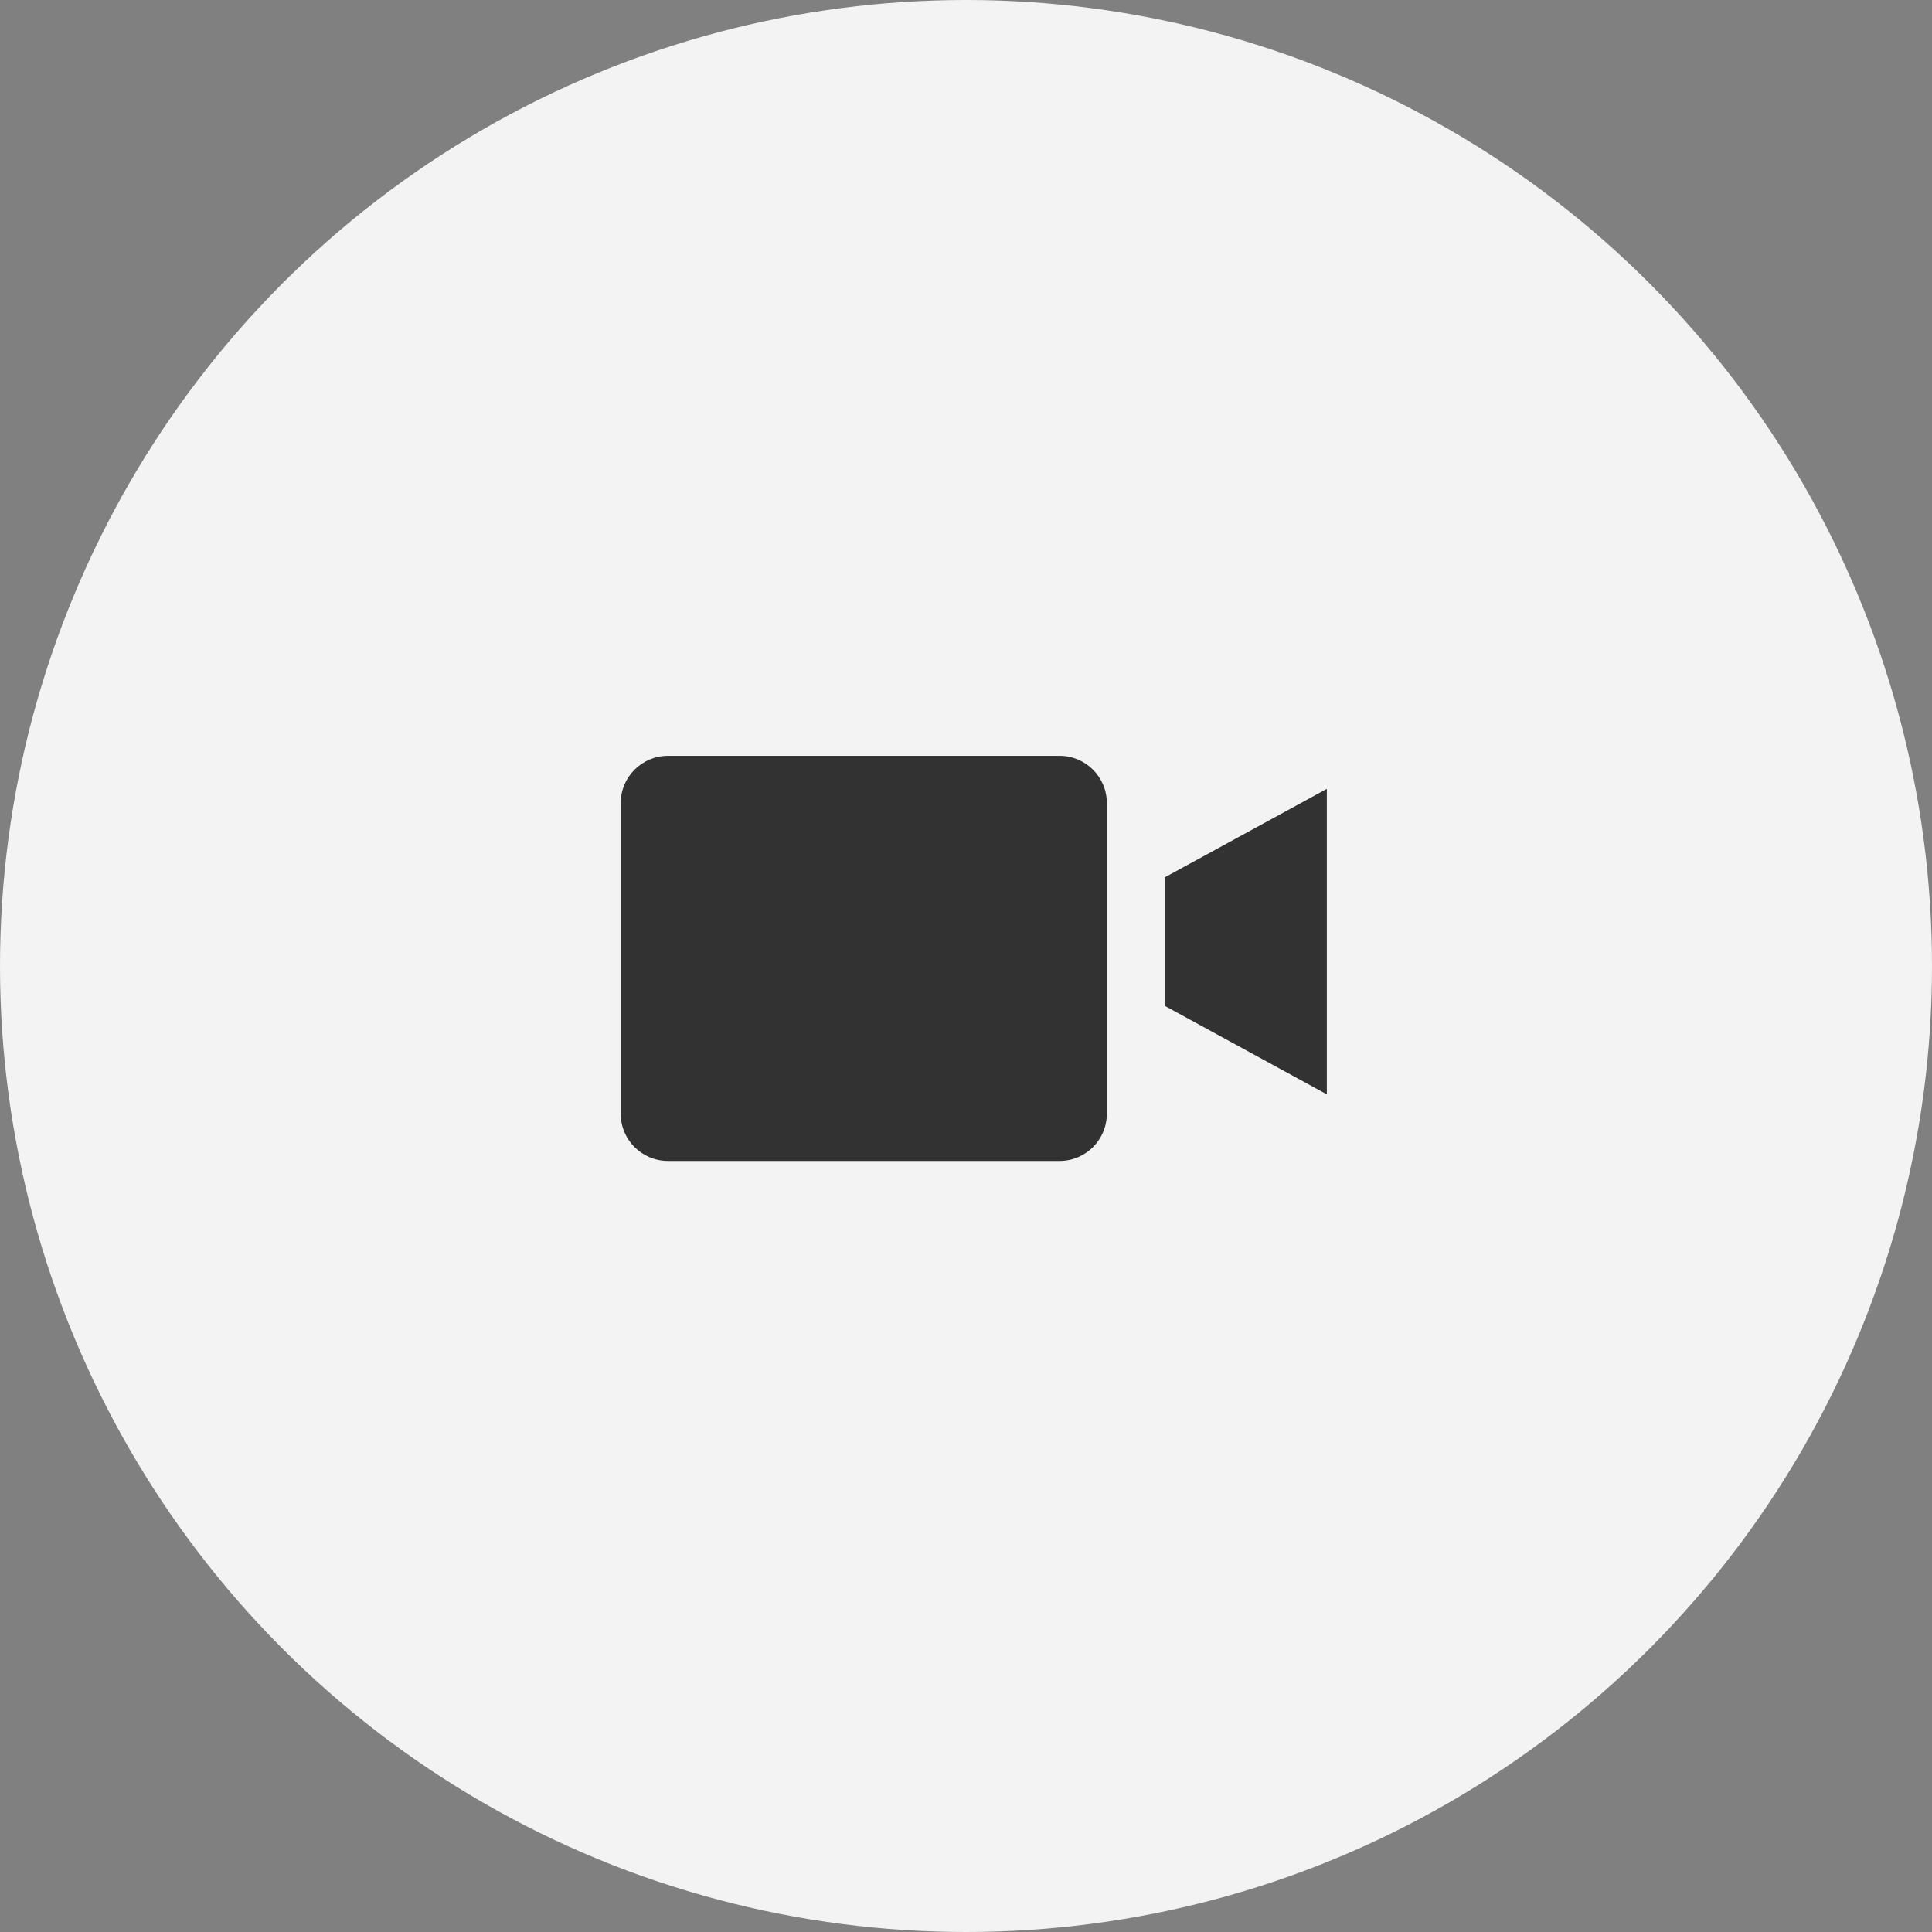<svg width="60" height="60" viewBox="0 0 60 60" fill="none" xmlns="http://www.w3.org/2000/svg">
<rect x="0" y="0" width="60" height="60" fill="#808080" stroke="none"/>
<circle cx="30" cy="30" r="30" fill="white" fill-opacity="0.9"/>
<path d="M36.168 31.235L41.206 33.986V24.499L36.168 27.25V31.235Z" fill="#323232"/>
<path fill-rule="evenodd" clip-rule="evenodd" d="M20.743 23.473H32.908C33.717 23.474 34.373 24.13 34.374 24.939V34.588C34.373 35.398 33.717 36.053 32.908 36.054H20.743C19.933 36.053 19.277 35.398 19.276 34.588V24.939C19.277 24.13 19.933 23.474 20.743 23.473Z" fill="#323232"/>
</svg>

